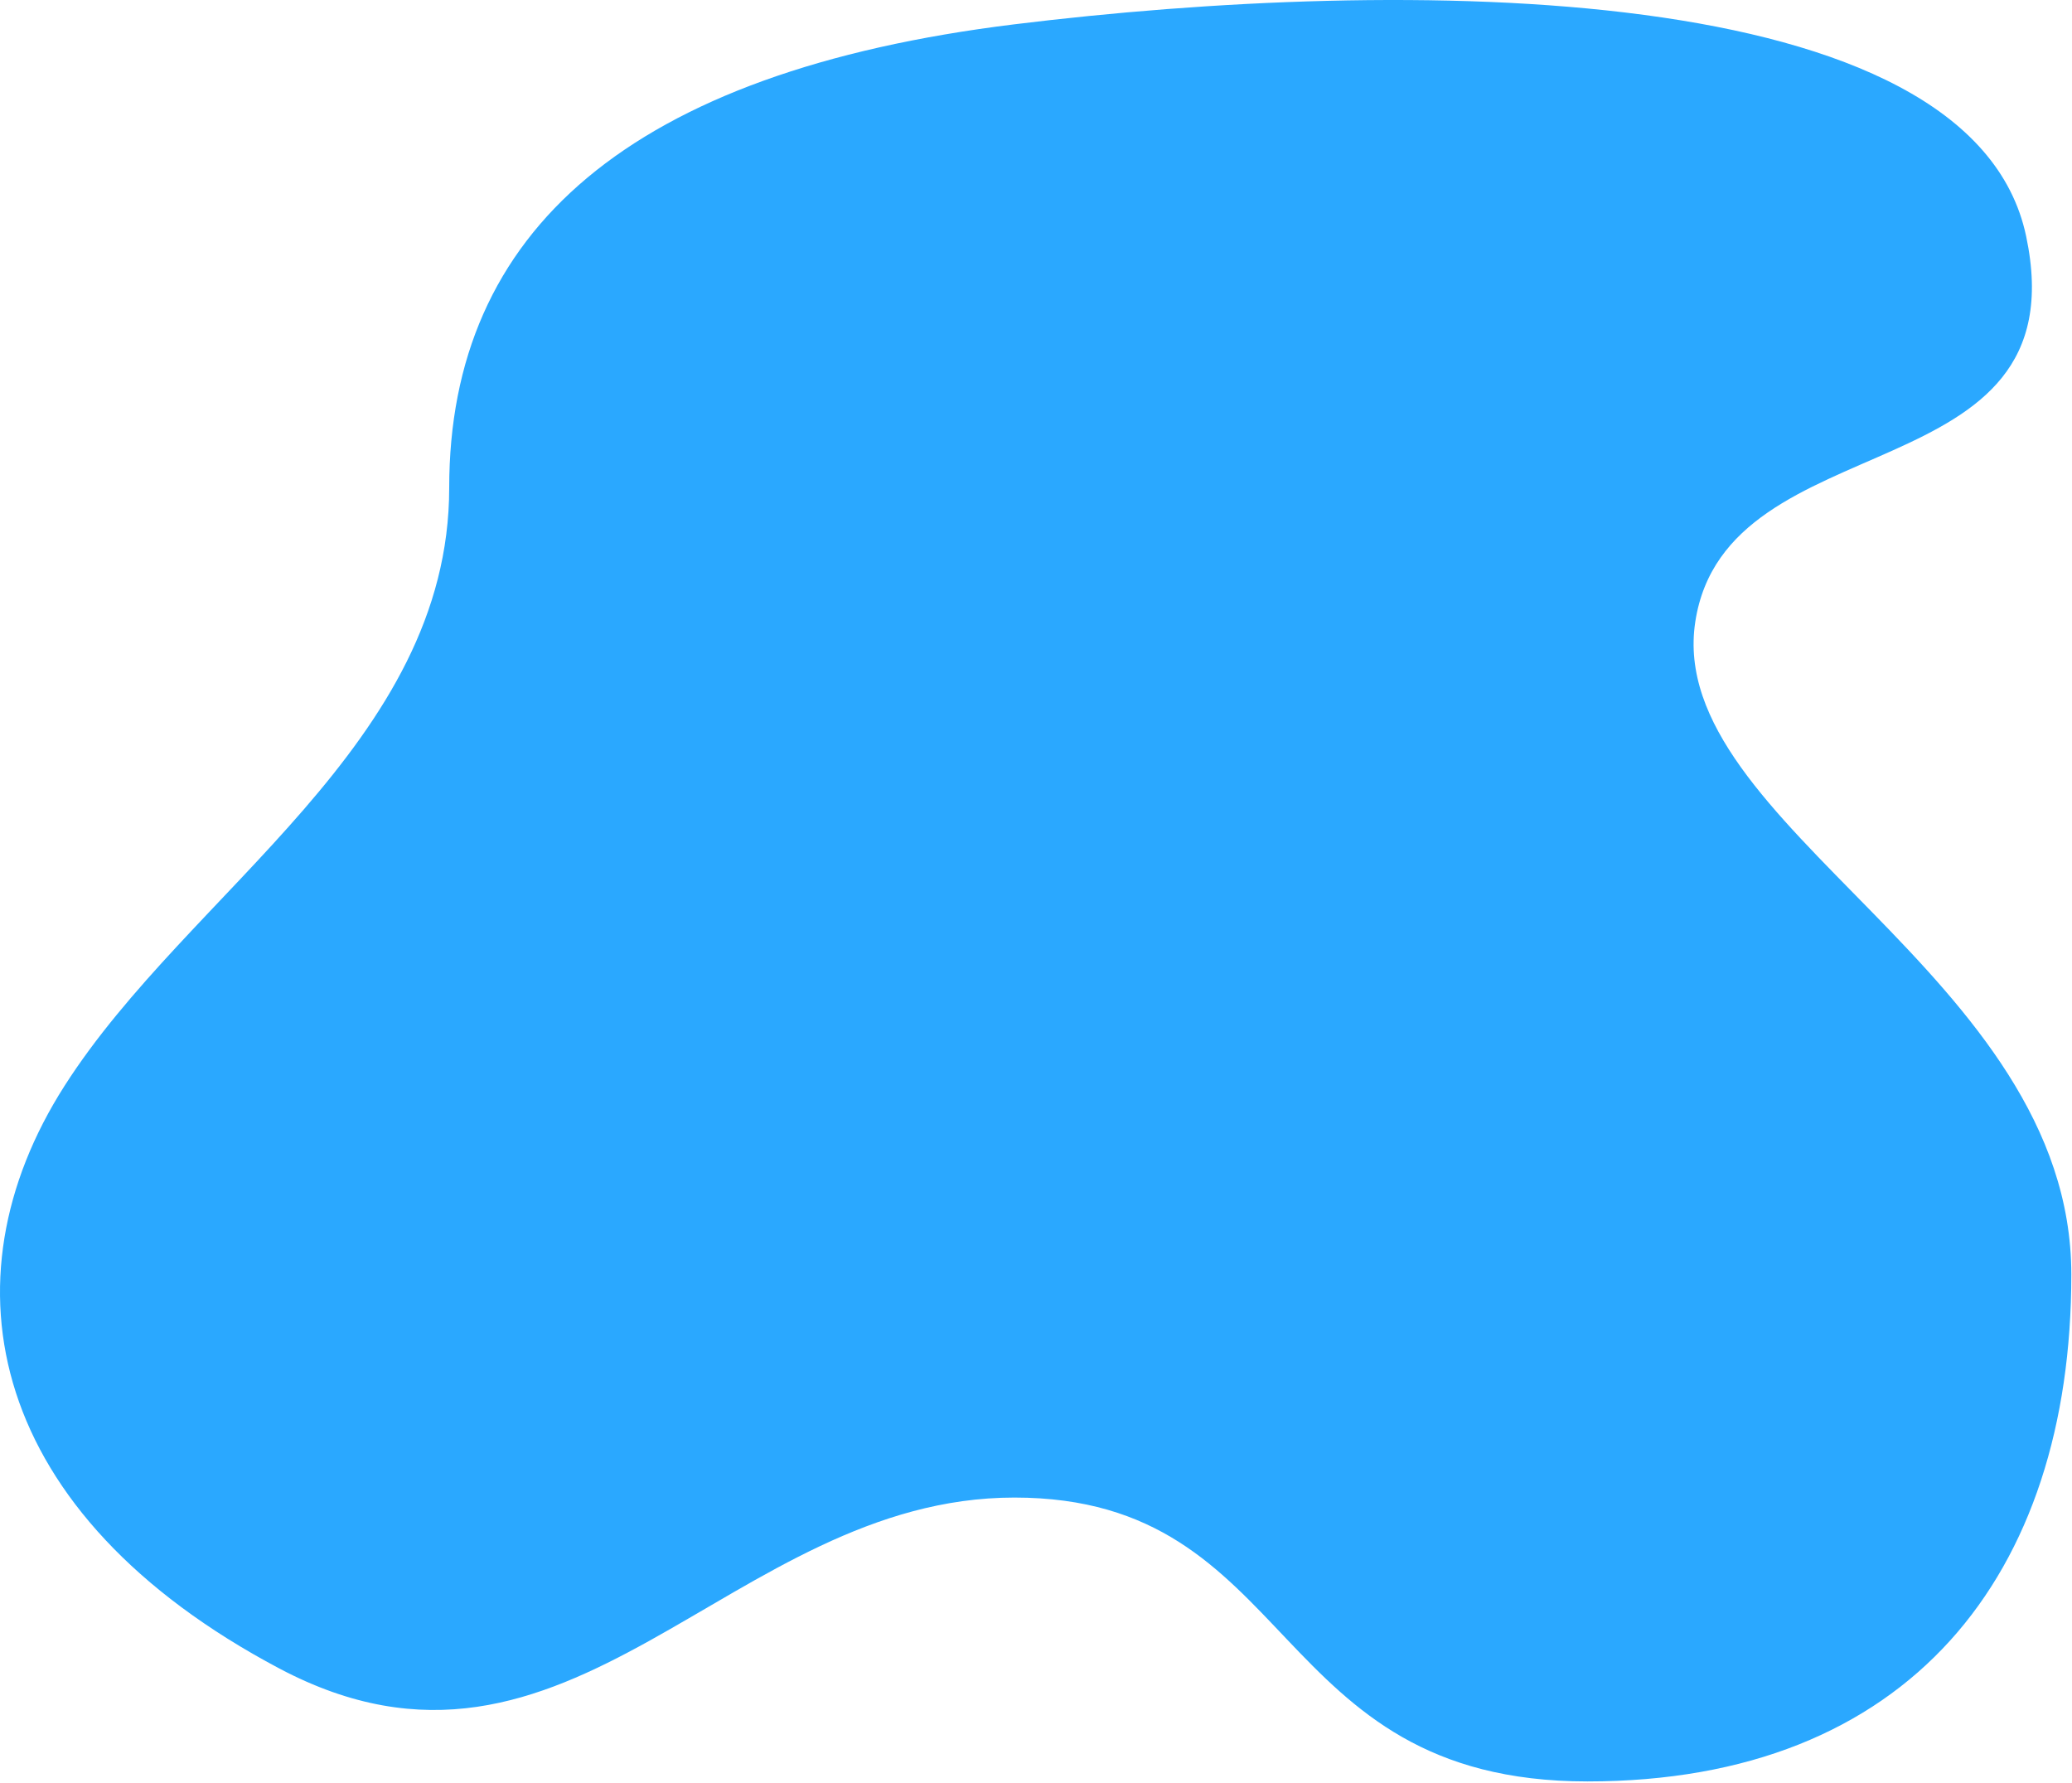 <svg xmlns="http://www.w3.org/2000/svg" width="881" height="758" viewBox="0 0 881 758">
  <path fill="#2AA8FF" fill-rule="evenodd" d="M741,381.335 C741,272.398 817.534,204.48 981.316,184.335 C1145.098,164.189 1388.111,163.795 1411.495,274.396 C1434.88,384.997 1283.987,351.979 1270.819,438.383 C1257.651,524.788 1430.714,588.104 1430.714,715.866 C1430.714,843.628 1361.733,931.345 1224.968,931.345 C1088.203,931.345 1102.38,810.661 981.316,810.661 C860.253,810.661 792.548,948.912 668.724,883.305 C544.9,817.698 524.4,718.724 577.4,635.698 C630.4,552.672 741,490.271 741,381.335 Z" transform="translate(-550 -174)"/>
</svg>
